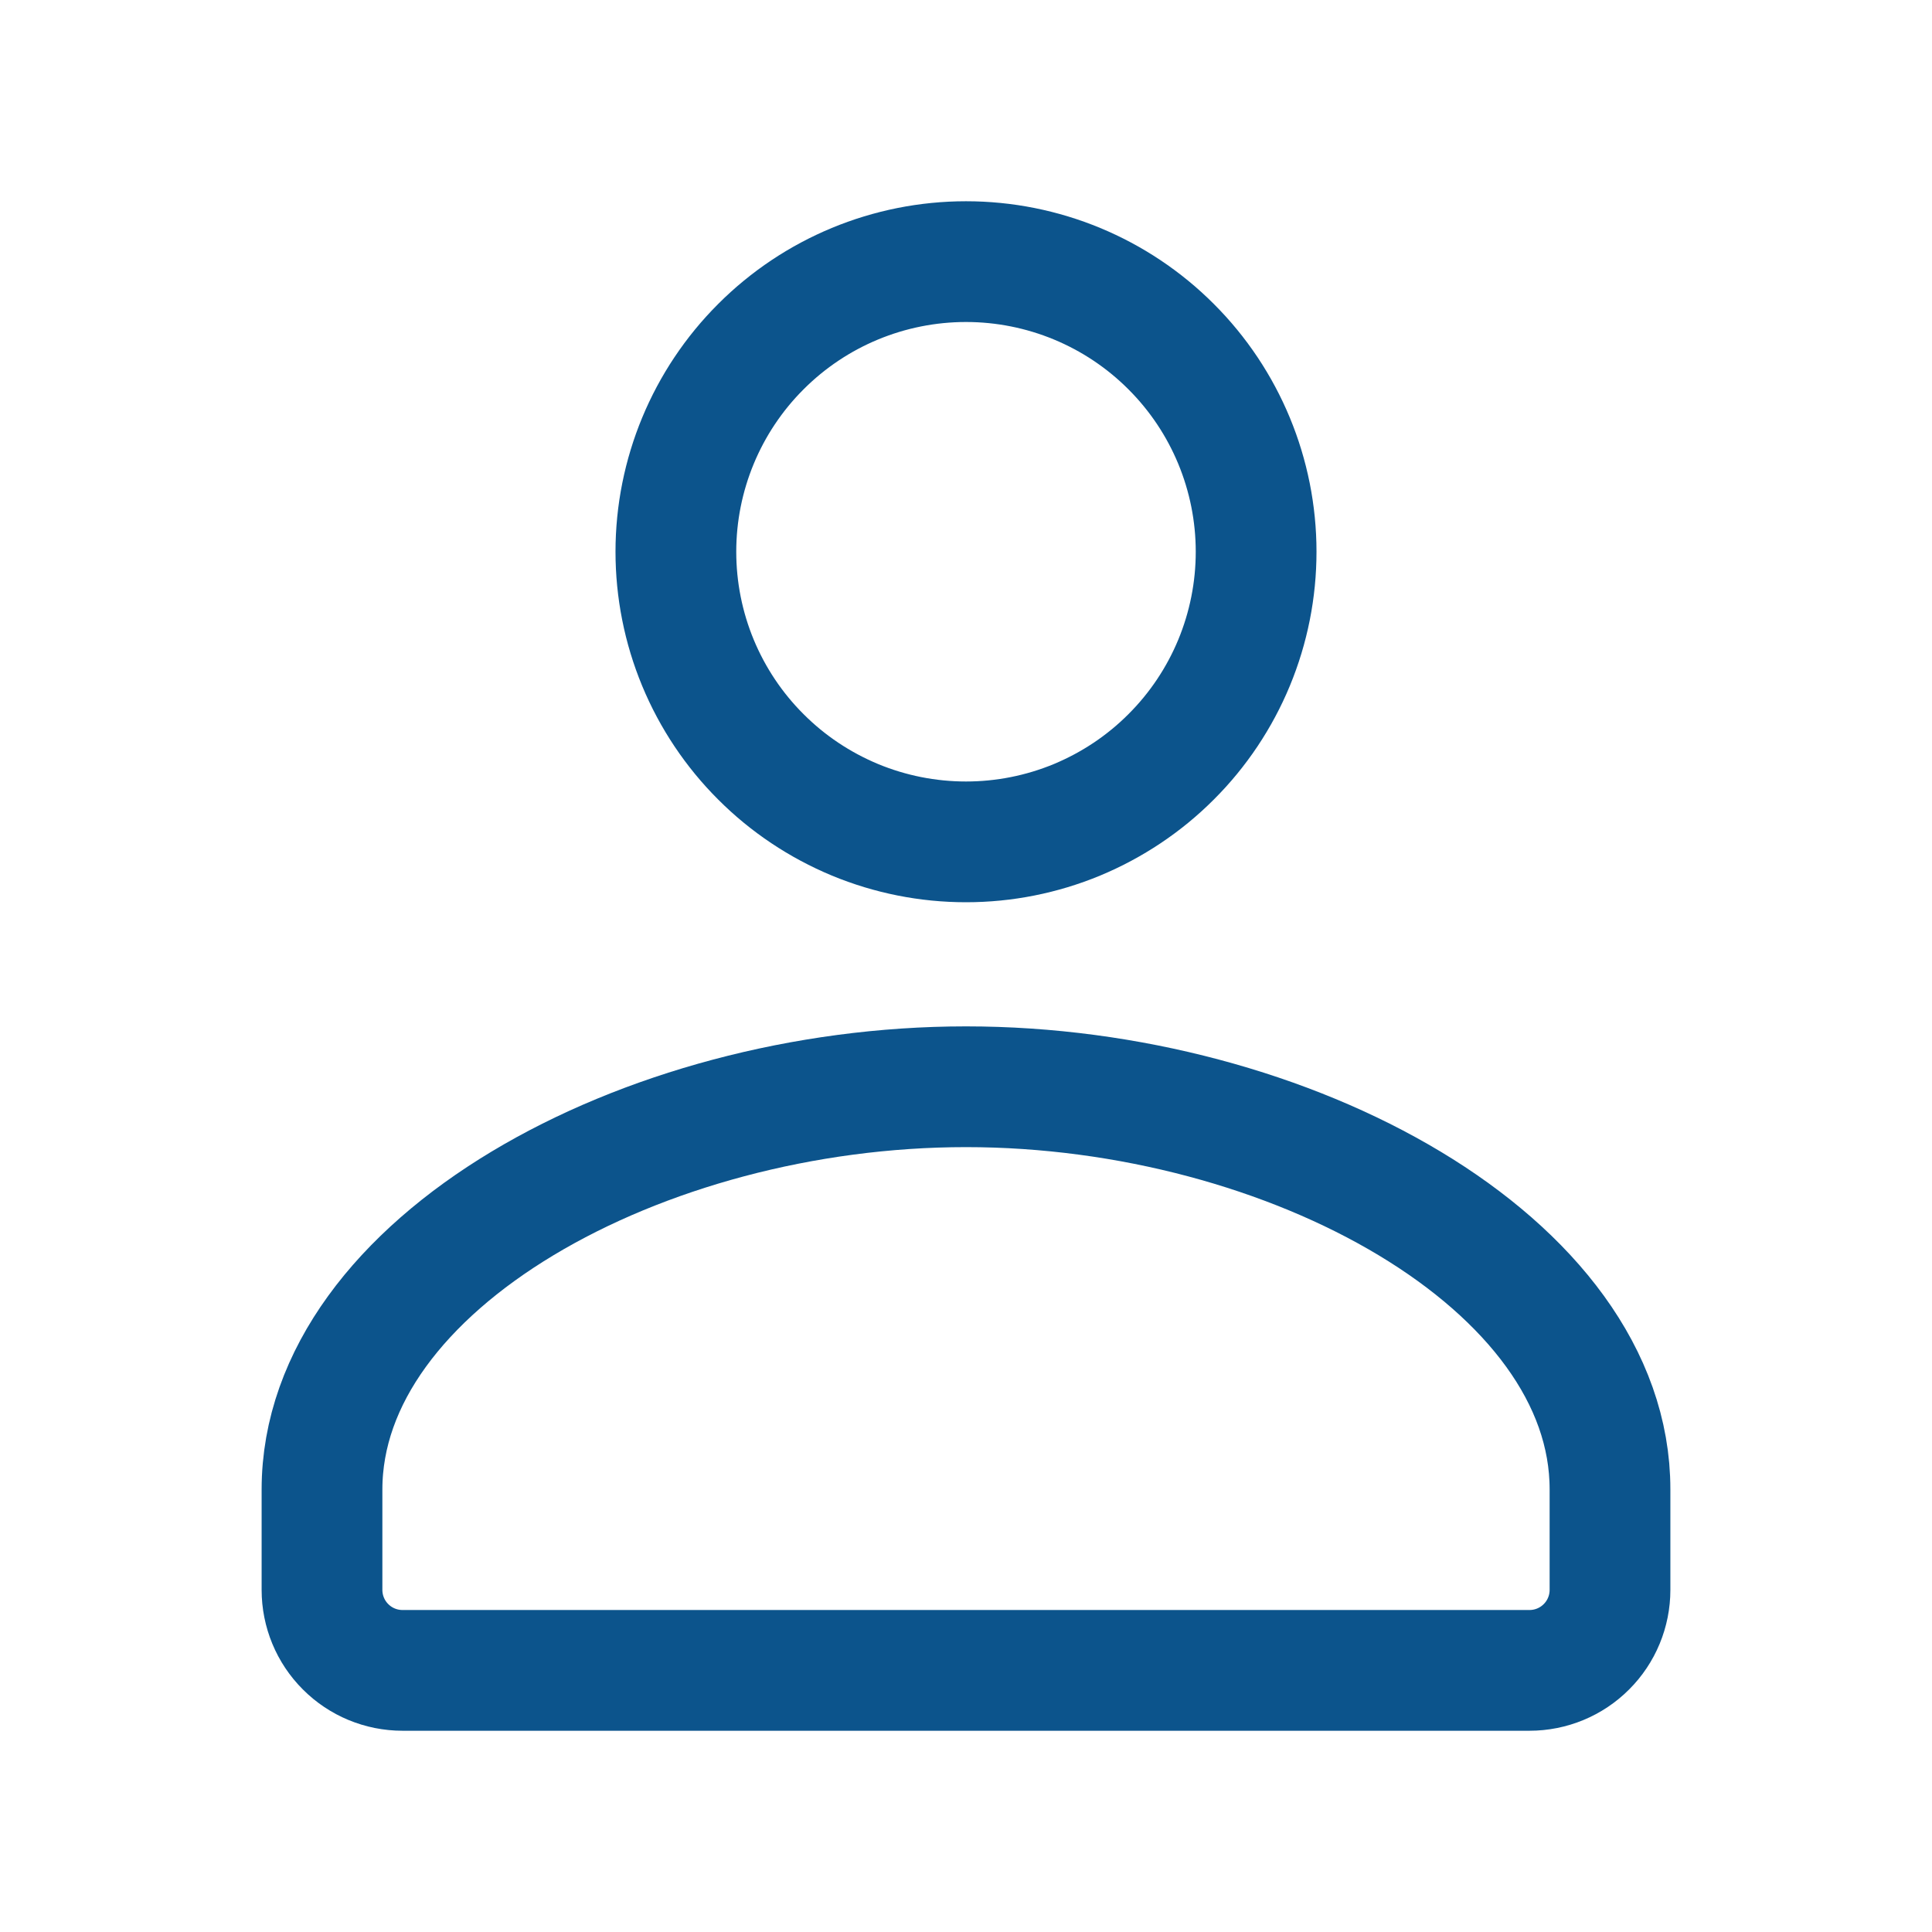 <svg width="24" height="24" viewBox="0 0 24 24" fill="none" xmlns="http://www.w3.org/2000/svg">
<g clip-path="url(#clip0_927_1956)">
<path d="M19 20.75C19.265 20.75 19.52 20.645 19.707 20.457C19.895 20.27 20 20.015 20 19.75V18.504C20.004 15.698 16.026 13.5 12 13.5C7.974 13.5 4 15.698 4 18.504V19.75C4 20.015 4.105 20.27 4.293 20.457C4.48 20.645 4.735 20.75 5 20.75H19ZM15.604 6.854C15.604 7.327 15.511 7.796 15.33 8.233C15.149 8.67 14.883 9.068 14.548 9.402C14.214 9.737 13.816 10.002 13.379 10.184C12.942 10.365 12.473 10.458 12 10.458C11.527 10.458 11.058 10.365 10.621 10.184C10.184 10.002 9.786 9.737 9.452 9.402C9.117 9.068 8.851 8.67 8.67 8.233C8.489 7.796 8.396 7.327 8.396 6.854C8.396 5.898 8.776 4.981 9.452 4.306C10.127 3.63 11.044 3.25 12 3.25C12.956 3.25 13.873 3.63 14.548 4.306C15.224 4.981 15.604 5.898 15.604 6.854Z" stroke="#0C548C" stroke-width="1.5" stroke-linecap="round" stroke-linejoin="round"/>
</g>
<defs>
<clipPath id="clip0_927_1956">
<rect width="24" height="24" fill="white"/>
</clipPath>
</defs>
</svg>

